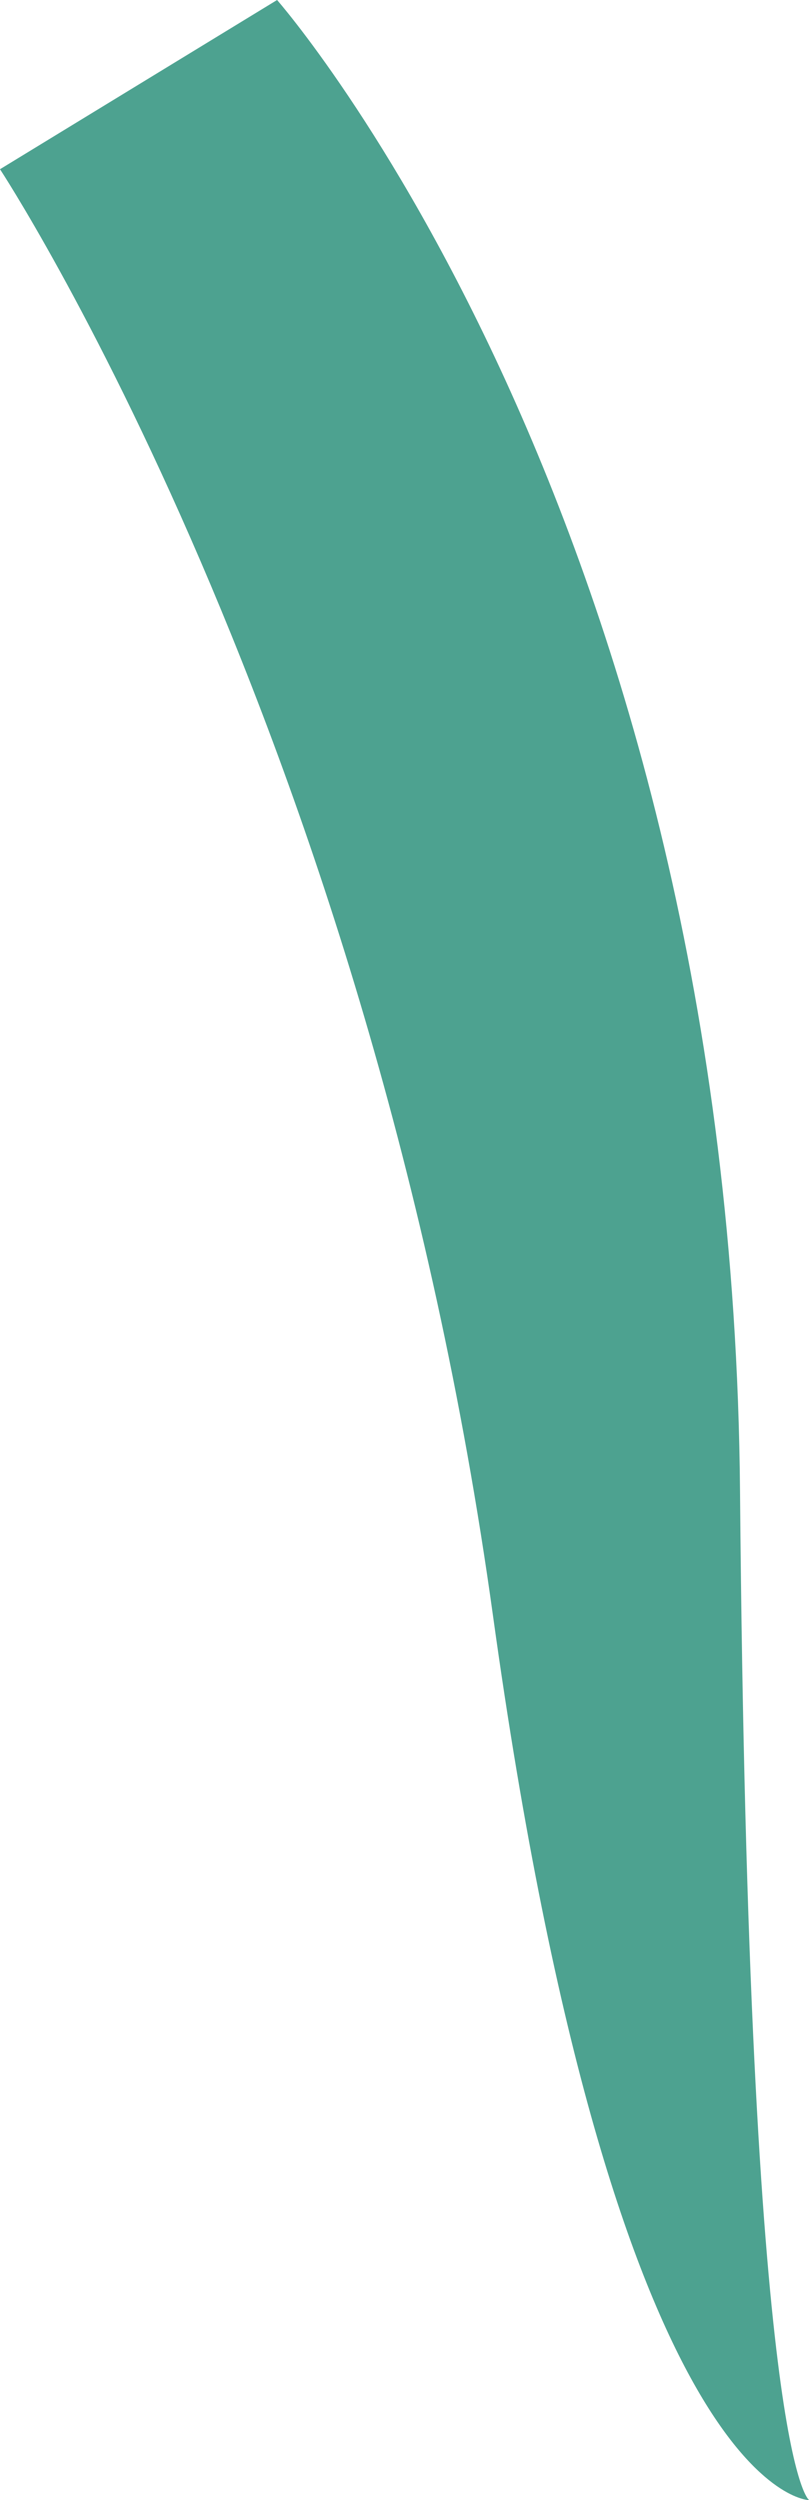 <?xml version="1.0" encoding="UTF-8"?>
<svg id="Livello_2" data-name="Livello 2" xmlns="http://www.w3.org/2000/svg" viewBox="0 0 47.62 147">
  <defs>
    <style>
      .cls-1 {
        fill: #4da290;
      }
    </style>
  </defs>
  <g id="Livello_1-2" data-name="Livello 1">
    <path class="cls-1" d="m47.62,147s-11.4-.1-18.6-51.99C21.83,43.11,0,9.95,0,9.95L16.31,0s26.76,30.39,27.25,87.67c.49,57.28,4.07,59.33,4.07,59.33Z"/>
  </g>
</svg>